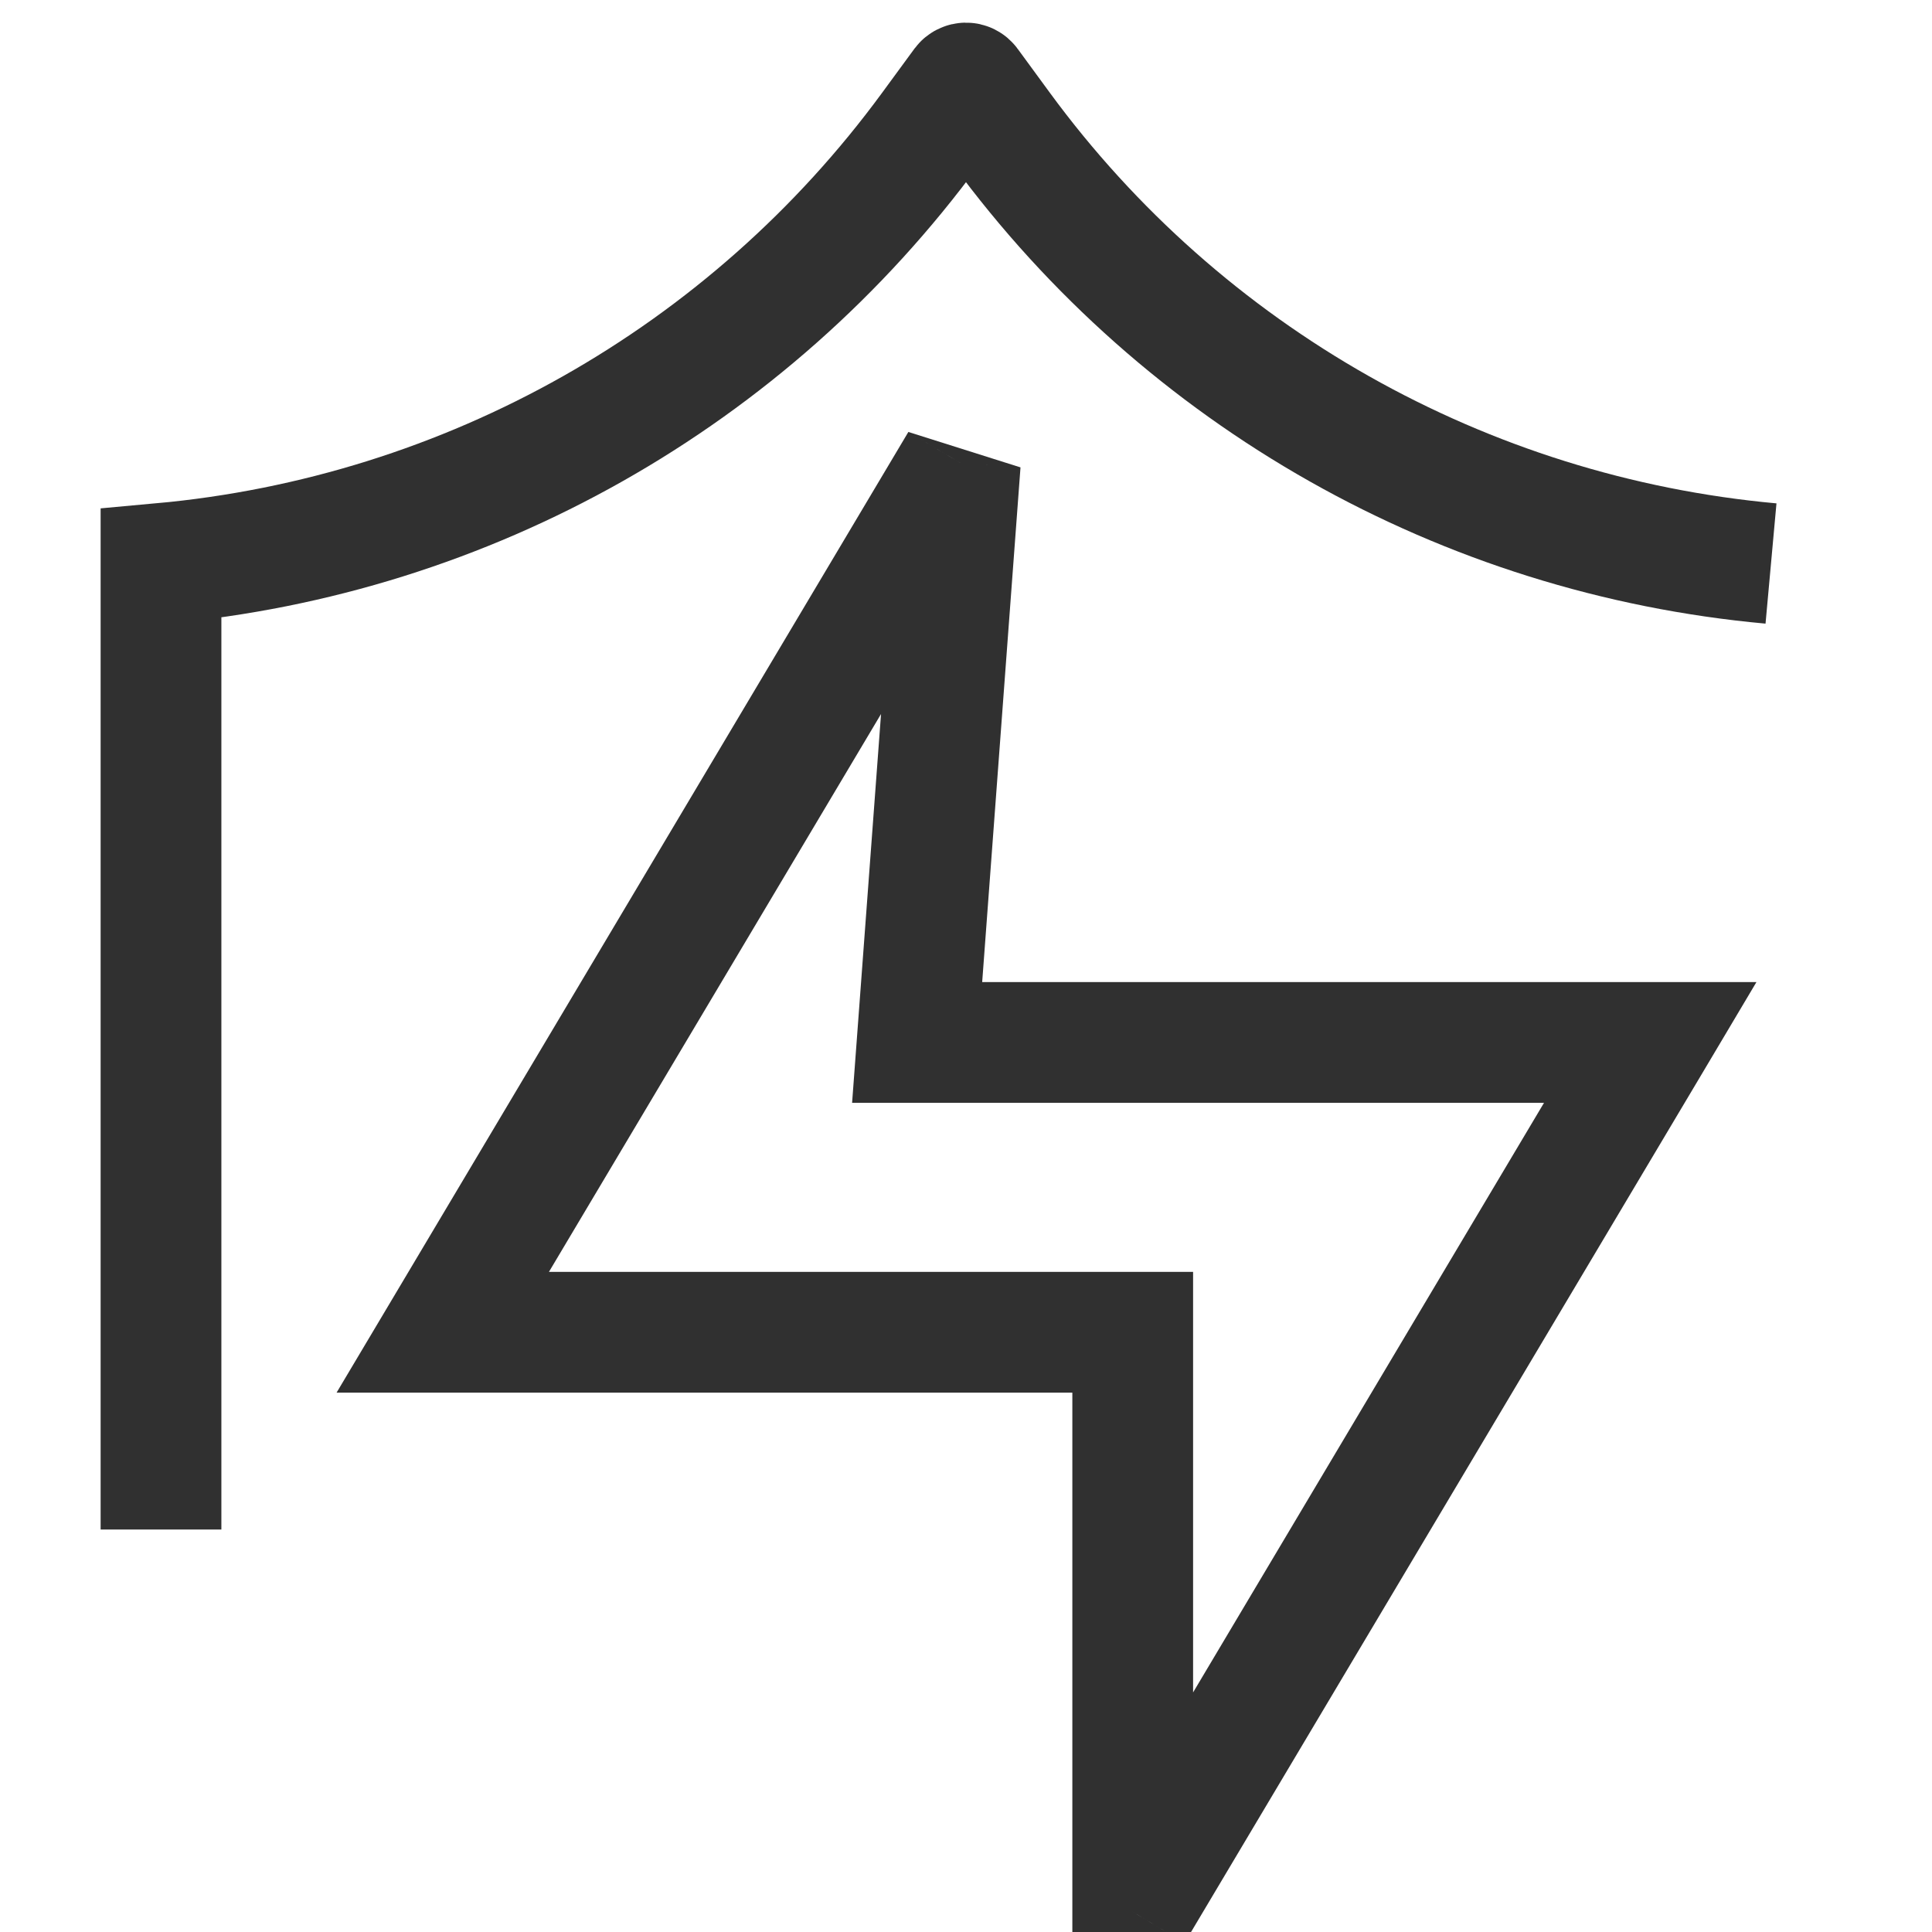 <svg width="24" height="24" viewBox="0 0 24 24" fill="none" xmlns="http://www.w3.org/2000/svg">
<g clip-path="url(#clip0)">
<path d="M22 7V7C18.185 6.653 14.702 4.685 12.437 1.596L12.037 1.05C12.019 1.025 11.982 1.025 11.963 1.05L11.562 1.597C9.297 4.686 5.815 6.653 2 7V7V19" stroke="#303030" stroke-width="1.5"/>
<path d="M11.929 5.75L12.677 5.806L11.284 5.366L11.929 5.75ZM5.5 16.55L4.856 16.166L4.181 17.3H5.5V16.55ZM14.071 16.55H14.821V15.8H14.071V16.55ZM14.071 23.75H13.321V26.476L14.716 24.134L14.071 23.75ZM20.5 12.95L21.145 13.334L21.819 12.2H20.5V12.95ZM11.393 12.95L10.645 12.894L10.585 13.7H11.393V12.95ZM11.284 5.366L4.856 16.166L6.144 16.934L12.573 6.134L11.284 5.366ZM5.5 17.3H14.071V15.8H5.5V17.3ZM13.321 16.55V23.75H14.821V16.55H13.321ZM14.716 24.134L21.145 13.334L19.855 12.566L13.427 23.366L14.716 24.134ZM20.5 12.2H11.393V13.7H20.5V12.2ZM12.141 13.006L12.677 5.806L11.181 5.694L10.645 12.894L12.141 13.006Z" fill="#303030"/>
</g>
<defs>
<clipPath id="clip0">
<rect width="24" height="24" fill="white"/>
</clipPath>
</defs>
</svg>
